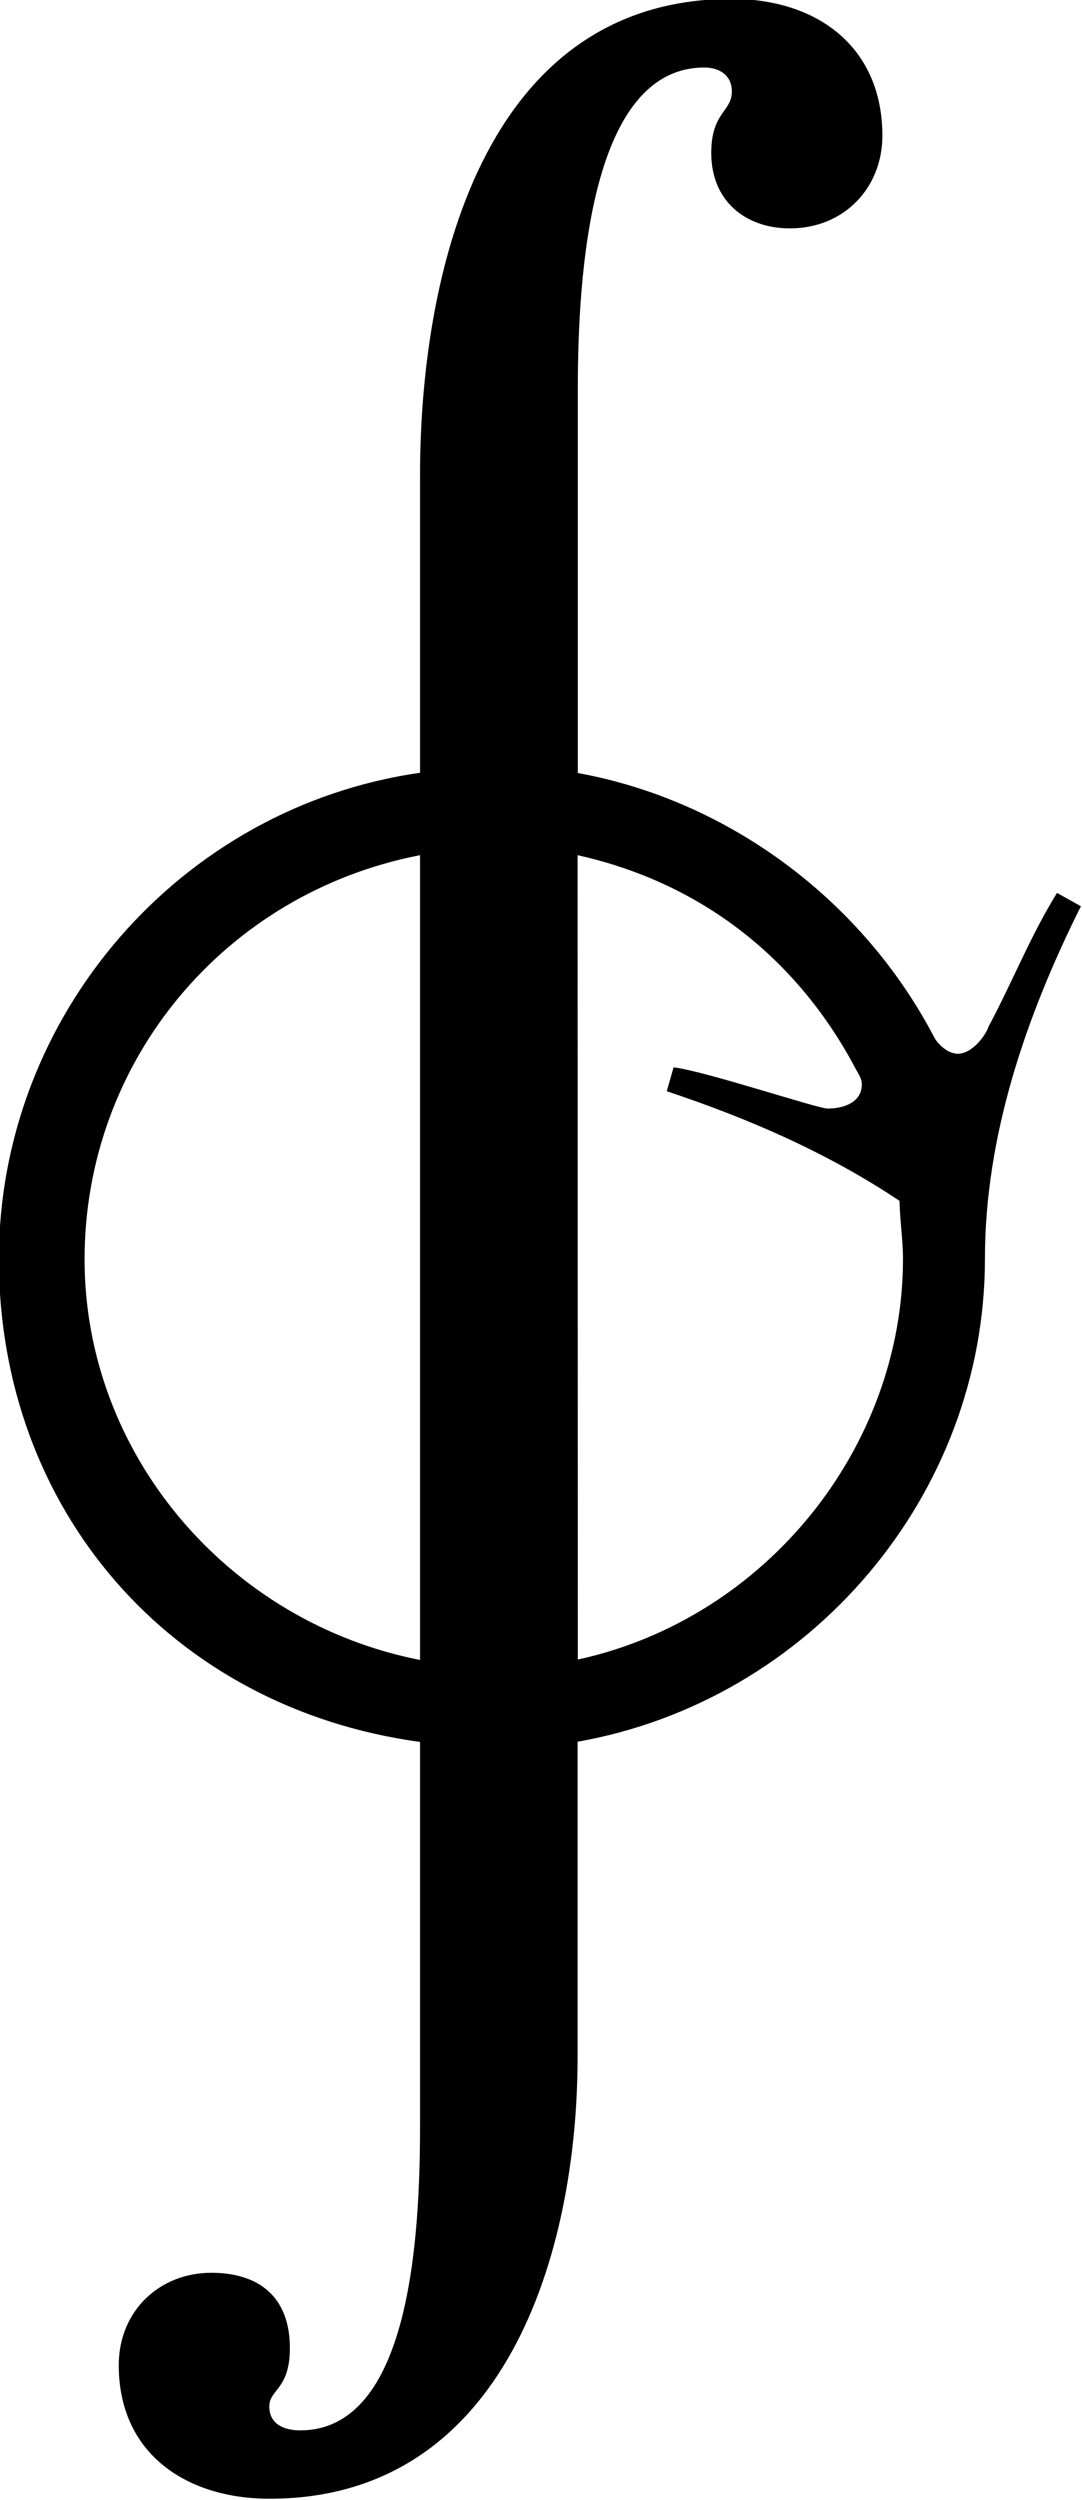 <?xml version="1.0" encoding="UTF-8"?>
<svg fill="#000000" version="1.1" viewBox="0 0 4.938 11.406" xmlns="http://www.w3.org/2000/svg" xmlns:xlink="http://www.w3.org/1999/xlink">
<defs>
<g id="a">
<path d="m5.172-4.141c-0.125 0.203-0.203 0.406-0.312 0.609-0.016 0.047-0.078 0.125-0.141 0.125-0.047 0-0.094-0.047-0.109-0.078-0.328-0.625-0.938-1.078-1.625-1.203v-1.75c0-0.547 0.062-1.469 0.578-1.469 0.062 0 0.125 0.031 0.125 0.109 0 0.094-0.094 0.094-0.094 0.281 0 0.219 0.156 0.344 0.359 0.344 0.25 0 0.422-0.188 0.422-0.422 0-0.406-0.297-0.625-0.688-0.625-1.141 0-1.422 1.266-1.422 2.172v1.359c-1.094 0.156-1.922 1.109-1.922 2.219 0 1.141 0.781 2.047 1.922 2.203v1.75c0 0.516-0.047 1.391-0.547 1.391-0.078 0-0.141-0.031-0.141-0.109s0.094-0.078 0.094-0.266c0-0.234-0.141-0.344-0.359-0.344-0.234 0-0.422 0.172-0.422 0.422 0 0.406 0.312 0.609 0.688 0.609 1.078 0 1.406-1.125 1.406-2.016v-1.438c1.062-0.188 1.859-1.125 1.859-2.203 0-0.562 0.188-1.109 0.438-1.609zm-2.188-0.172c0.562 0.125 1 0.469 1.266 0.969 0.016 0.031 0.031 0.047 0.031 0.078 0 0.078-0.078 0.109-0.156 0.109-0.047 0-0.562-0.172-0.703-0.188l-0.031 0.109c0.375 0.125 0.734 0.281 1.062 0.5v-0.016c0 0.094 0.016 0.188 0.016 0.281 0 0.859-0.625 1.641-1.484 1.828zm-0.719 3.672c-0.875-0.172-1.531-0.938-1.531-1.828 0-0.906 0.641-1.672 1.531-1.844z"/>
</g>
</defs>
<g transform="translate(-149.06 -126.51)">
<use x="148.712" y="134.725" xlink:href="#a"/>
</g>
</svg>
